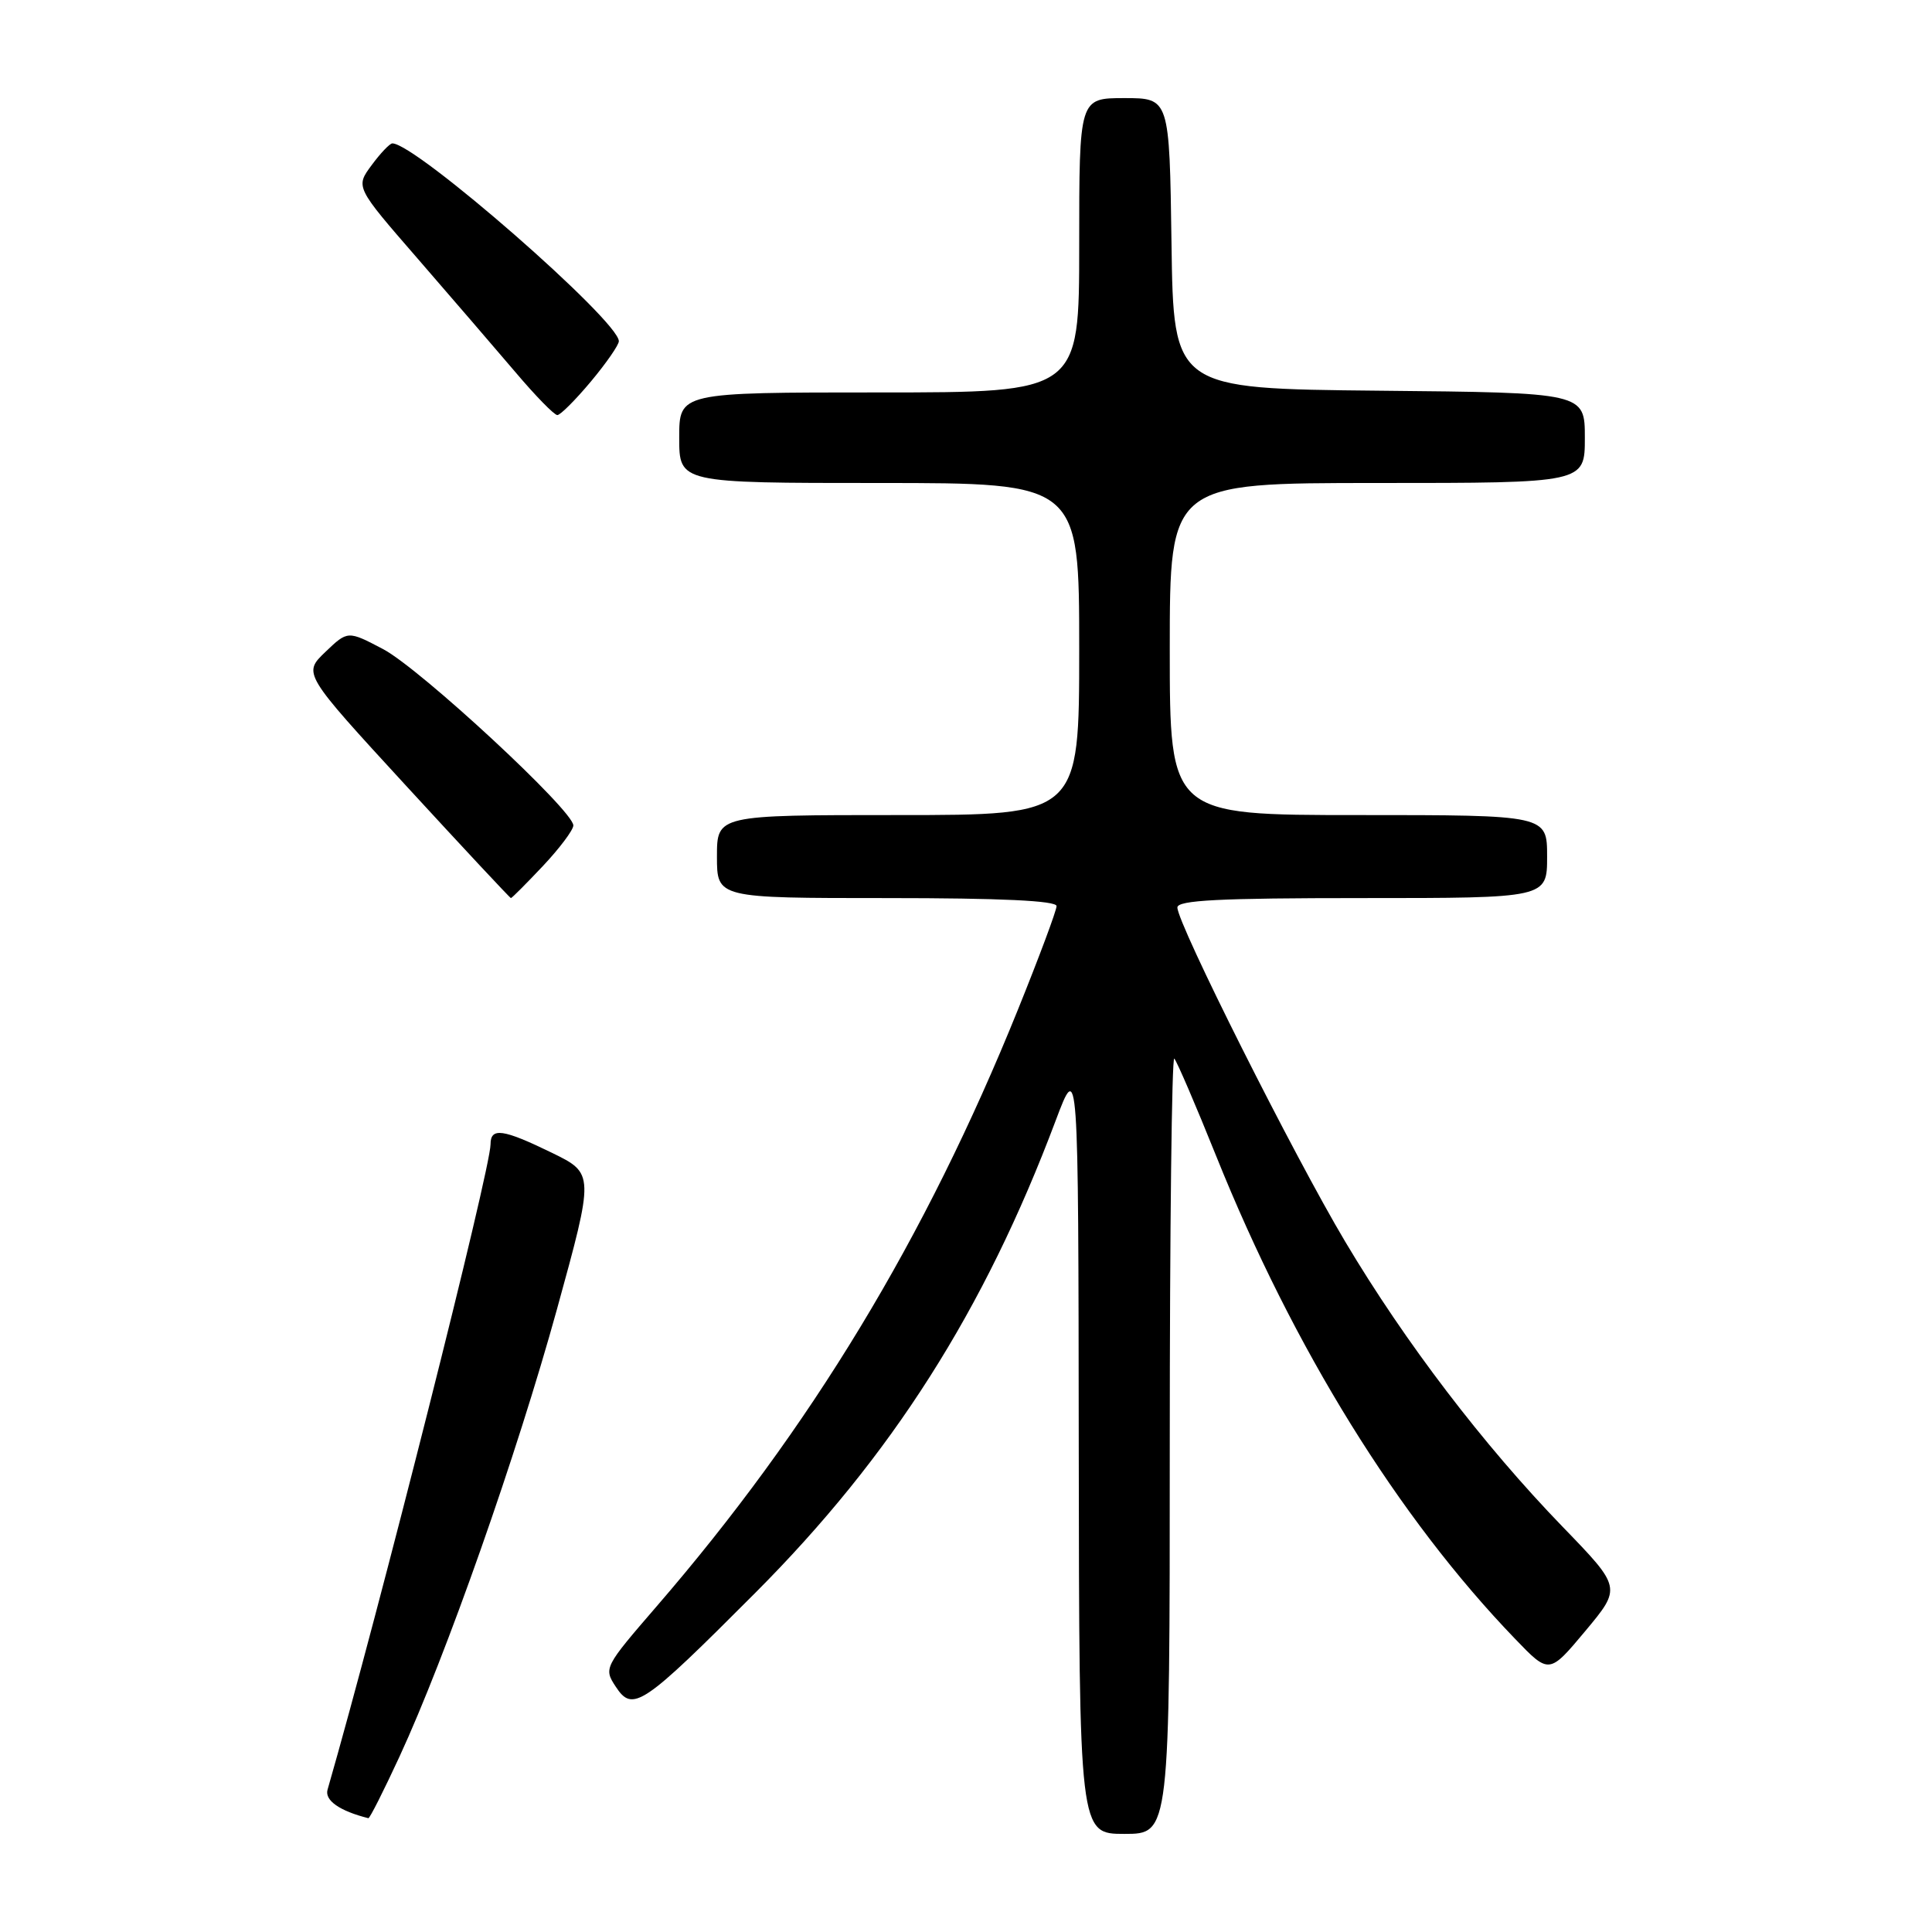 <?xml version="1.0" encoding="UTF-8" standalone="no"?>
<!DOCTYPE svg PUBLIC "-//W3C//DTD SVG 1.1//EN" "http://www.w3.org/Graphics/SVG/1.1/DTD/svg11.dtd" >
<svg xmlns="http://www.w3.org/2000/svg" xmlns:xlink="http://www.w3.org/1999/xlink" version="1.1" viewBox="0 0 256 256">
 <g >
 <path fill="currentColor"
d=" M 155.00 191.33 C 155.00 162.92 155.27 139.94 155.60 140.27 C 155.93 140.60 158.43 146.41 161.15 153.18 C 171.40 178.69 185.27 201.09 200.77 217.17 C 205.27 221.85 205.27 221.85 210.07 216.11 C 214.86 210.37 214.86 210.37 207.06 202.31 C 196.55 191.45 186.19 177.87 178.25 164.53 C 171.41 153.05 156.03 122.43 156.01 120.25 C 156.00 119.28 161.56 119.00 180.50 119.00 C 205.00 119.00 205.00 119.00 205.00 113.50 C 205.00 108.00 205.00 108.00 180.00 108.00 C 155.00 108.00 155.00 108.00 155.00 86.00 C 155.00 64.00 155.00 64.00 182.50 64.00 C 210.00 64.00 210.00 64.00 210.00 58.02 C 210.00 52.03 210.00 52.03 182.75 51.77 C 155.50 51.50 155.50 51.50 155.23 32.25 C 154.96 13.00 154.96 13.00 148.98 13.00 C 143.00 13.00 143.00 13.00 143.00 32.50 C 143.00 52.00 143.00 52.00 116.50 52.00 C 90.00 52.00 90.00 52.00 90.00 58.00 C 90.00 64.00 90.00 64.00 116.50 64.00 C 143.00 64.00 143.00 64.00 143.00 86.00 C 143.00 108.00 143.00 108.00 119.00 108.00 C 95.00 108.00 95.00 108.00 95.00 113.50 C 95.00 119.00 95.00 119.00 117.50 119.00 C 132.63 119.00 140.00 119.35 140.00 120.06 C 140.00 120.64 137.69 126.83 134.87 133.81 C 122.62 164.13 107.42 189.23 86.99 212.87 C 80.07 220.88 79.98 221.05 81.58 223.48 C 83.84 226.93 85.07 226.11 100.05 211.09 C 118.14 192.96 130.43 173.65 139.88 148.49 C 142.89 140.50 142.89 140.50 142.94 191.75 C 143.00 243.00 143.00 243.00 149.00 243.00 C 155.00 243.00 155.00 243.00 155.00 191.33 Z  M 52.94 232.75 C 59.11 219.39 68.47 192.79 73.80 173.48 C 78.75 155.50 78.75 155.50 73.13 152.75 C 66.64 149.59 65.00 149.36 65.00 151.62 C 65.00 154.93 50.23 213.43 43.40 237.15 C 43.00 238.56 45.01 239.97 48.81 240.92 C 48.99 240.96 50.84 237.29 52.94 232.75 Z  M 71.94 114.75 C 74.14 112.41 75.96 109.99 75.97 109.38 C 76.02 107.45 55.71 88.63 50.78 86.02 C 46.08 83.55 46.08 83.55 43.11 86.39 C 40.14 89.24 40.14 89.24 53.81 104.12 C 61.33 112.30 67.58 119.00 67.70 119.00 C 67.83 119.00 69.73 117.09 71.94 114.75 Z  M 78.29 50.56 C 80.33 48.12 82.00 45.71 82.00 45.21 C 82.00 42.50 55.10 19.00 51.99 19.00 C 51.65 19.00 50.41 20.30 49.24 21.89 C 47.10 24.78 47.10 24.78 55.30 34.22 C 59.81 39.42 65.66 46.22 68.31 49.33 C 70.95 52.45 73.44 55.00 73.85 55.00 C 74.25 55.00 76.25 53.00 78.29 50.56 Z "/>
</g>
</svg>